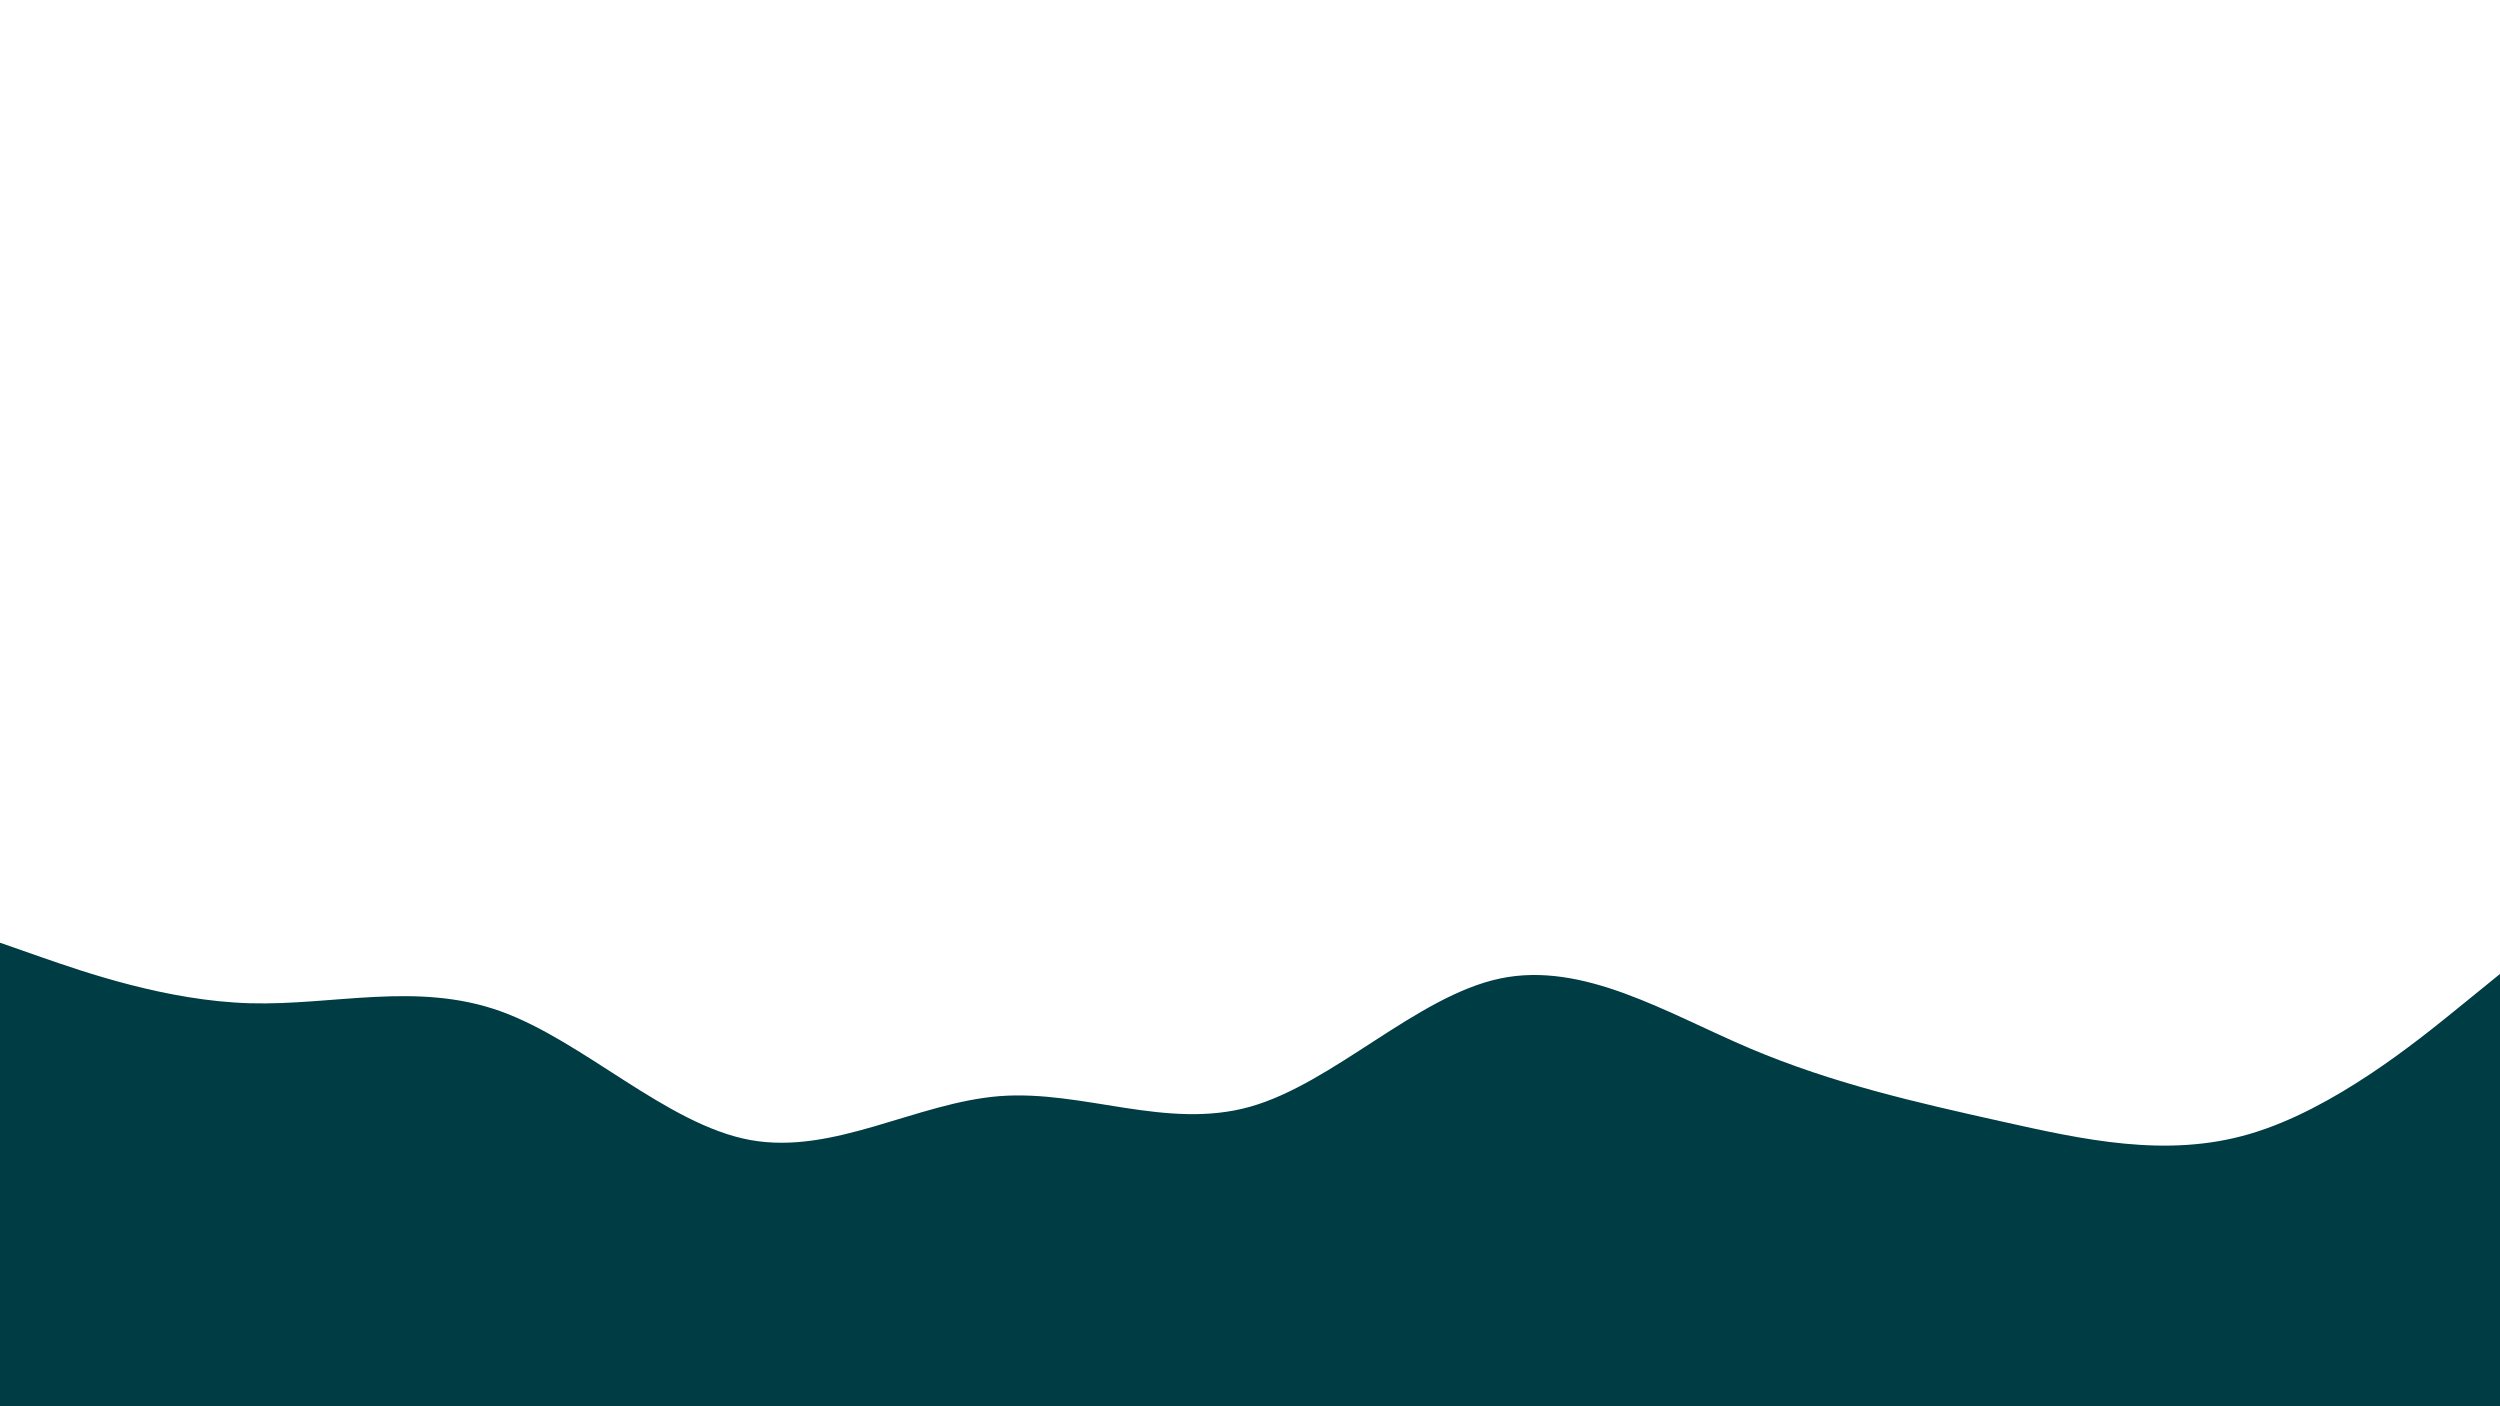 <svg id="visual" viewBox="0 0 1920 1080" width="1920" height="1080" xmlns="http://www.w3.org/2000/svg" xmlns:xlink="http://www.w3.org/1999/xlink" version="1.1"><path d="M0 724L32 735.2C64 746.3 128 768.7 192 770.5C256 772.3 320 753.7 384 776.5C448 799.3 512 863.7 576 875.5C640 887.3 704 846.7 768 841.8C832 837 896 868 960 850C1024 832 1088 765 1152 751.5C1216 738 1280 778 1344 805.2C1408 832.3 1472 846.7 1536 861C1600 875.3 1664 889.7 1728 870.8C1792 852 1856 800 1888 774L1920 748L1920 1081L1888 1081C1856 1081 1792 1081 1728 1081C1664 1081 1600 1081 1536 1081C1472 1081 1408 1081 1344 1081C1280 1081 1216 1081 1152 1081C1088 1081 1024 1081 960 1081C896 1081 832 1081 768 1081C704 1081 640 1081 576 1081C512 1081 448 1081 384 1081C320 1081 256 1081 192 1081C128 1081 64 1081 32 1081L0 1081Z" fill="#003C43" stroke-linecap="round" stroke-linejoin="miter"></path></svg>